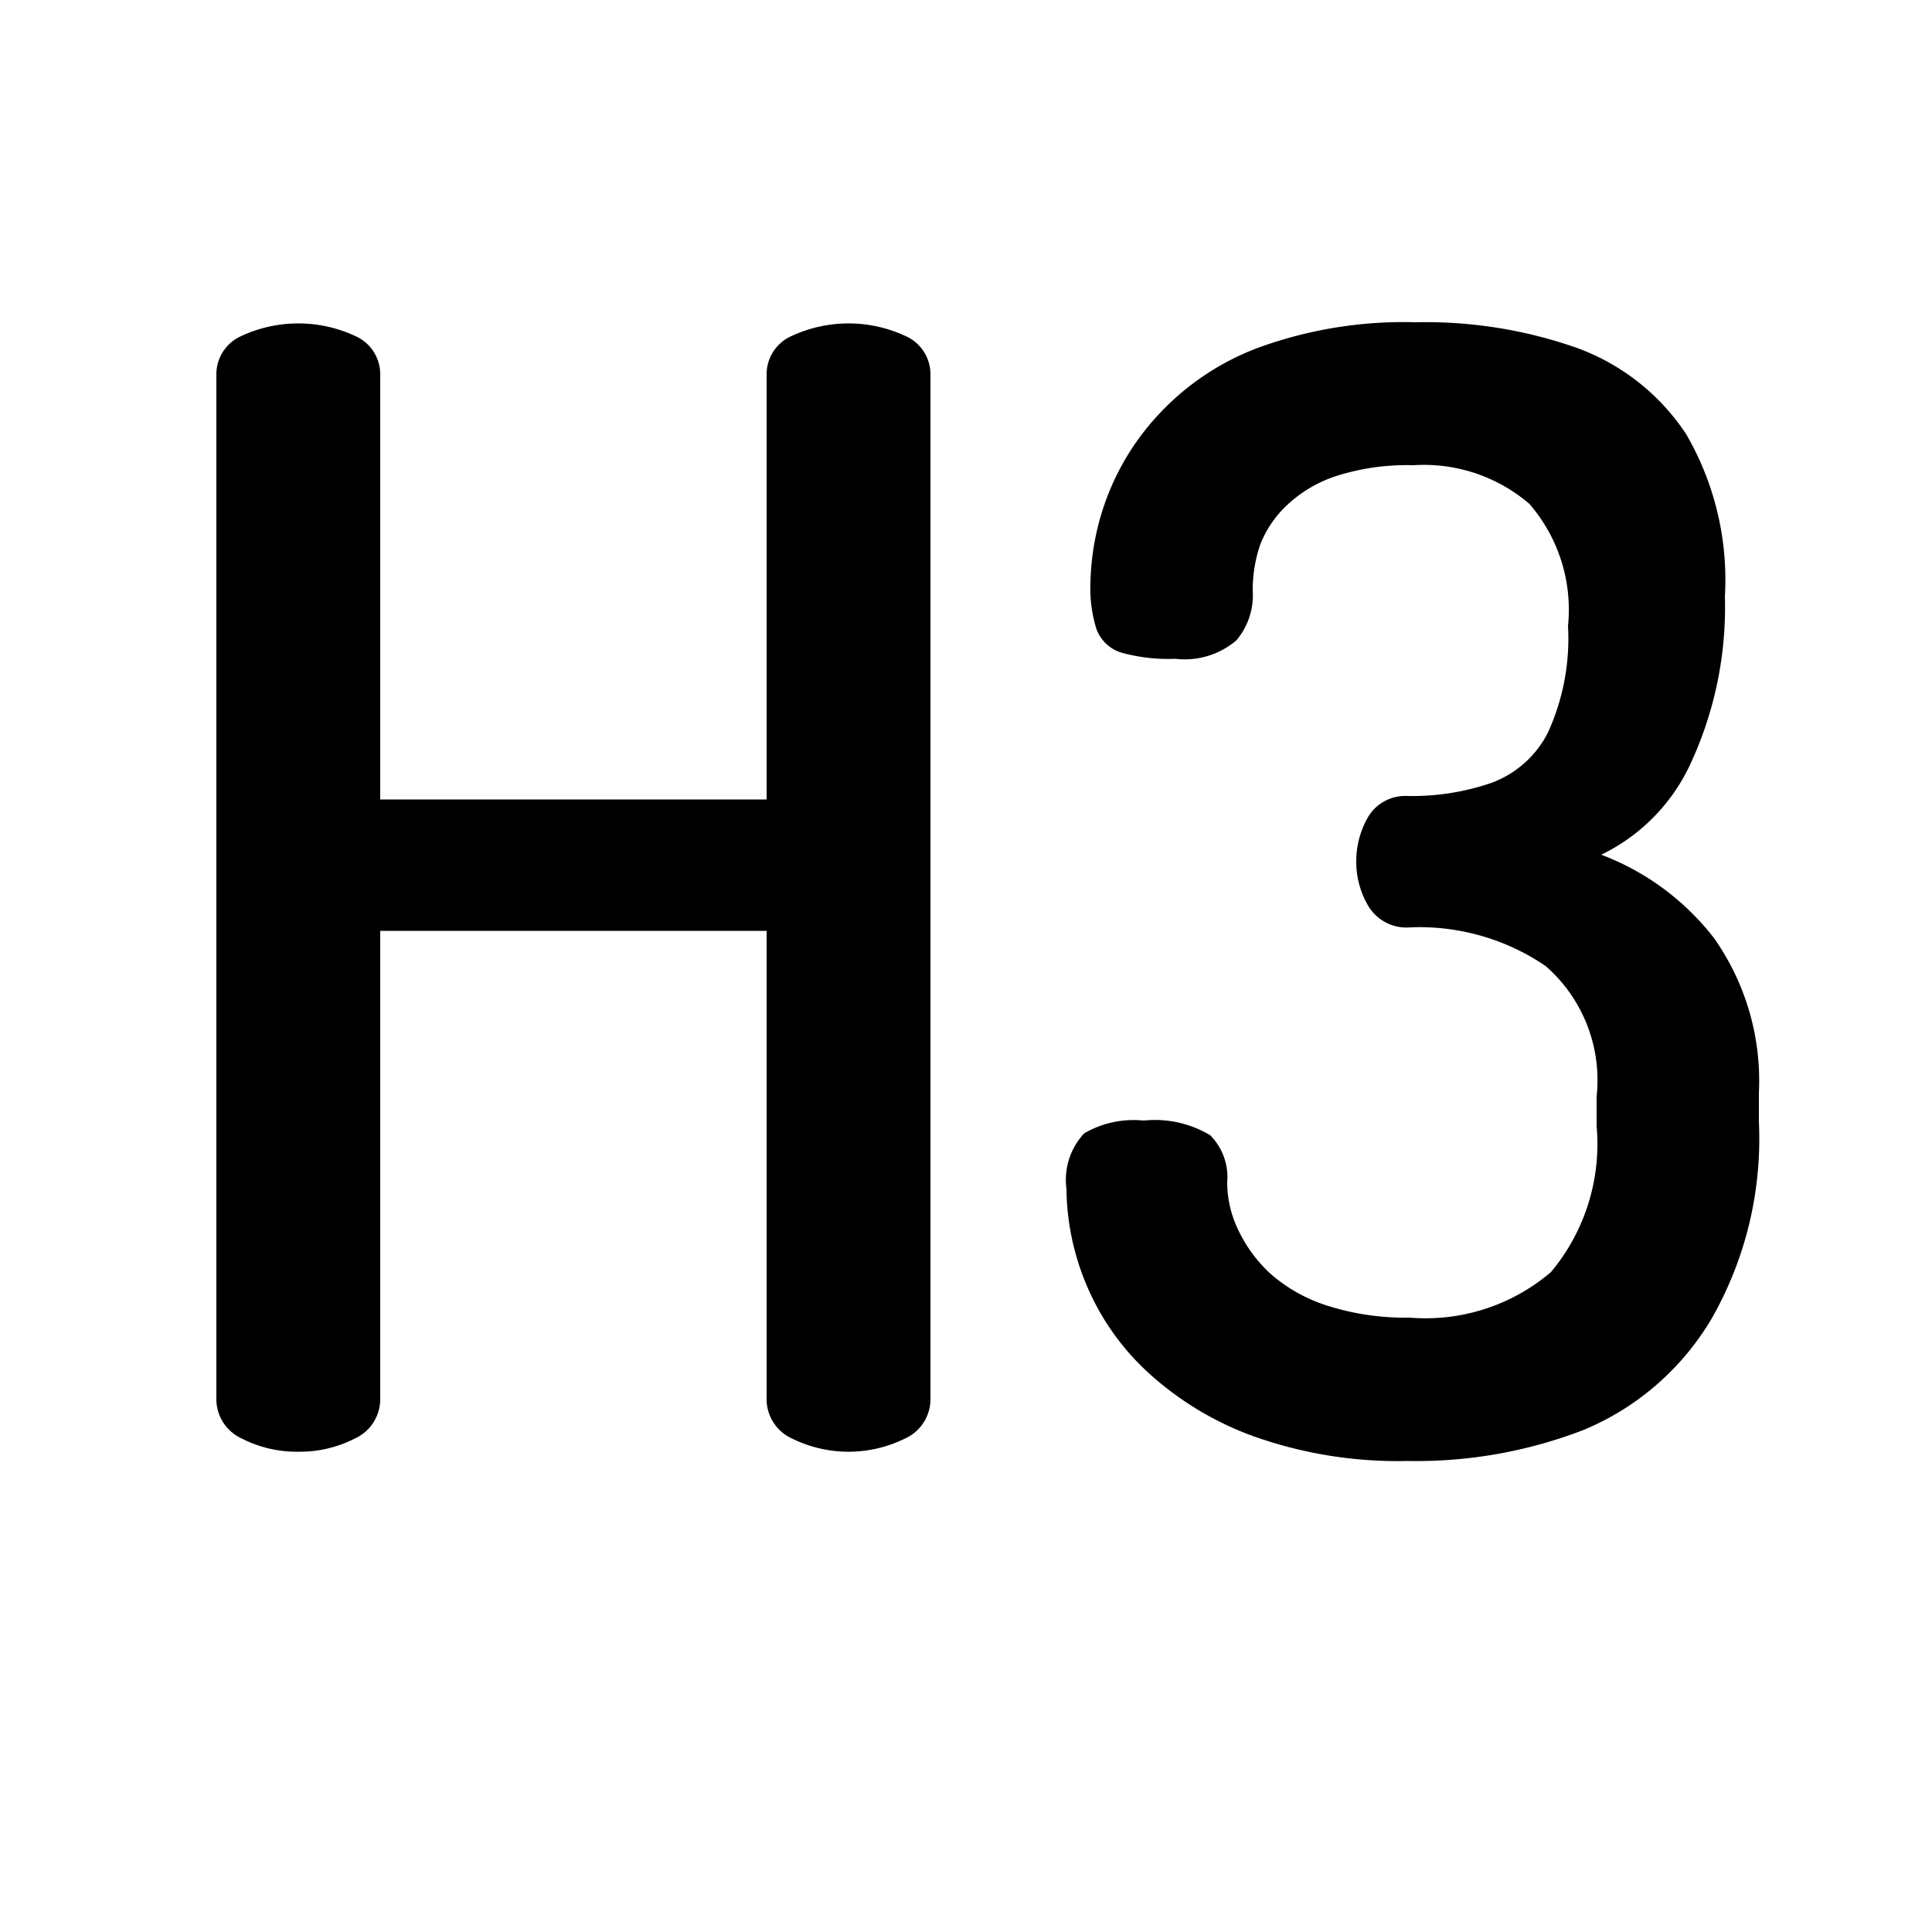 <svg id="Layer_1" data-name="Layer 1" xmlns="http://www.w3.org/2000/svg" viewBox="0 0 50 50"><title>h3</title><path d="M7.72,37.57a3.11,3.11,0,0,1-1.46-.34,1.12,1.12,0,0,1-.66-1.06V9.69a1.08,1.08,0,0,1,.66-1,3.49,3.49,0,0,1,2.92,0,1.08,1.08,0,0,1,.66,1v11h10v-11a1.08,1.08,0,0,1,.66-1,3.49,3.49,0,0,1,2.92,0,1.08,1.08,0,0,1,.66,1V36.17a1.12,1.12,0,0,1-.66,1.06,3.3,3.3,0,0,1-2.92,0,1.12,1.12,0,0,1-.66-1.06V24.09h-10V36.17a1.12,1.12,0,0,1-.66,1.06A3.11,3.11,0,0,1,7.72,37.57Z"/><path d="M36.44,37.81a11.15,11.15,0,0,1-4-.64,8.15,8.15,0,0,1-2.76-1.68,6.48,6.48,0,0,1-1.58-2.28,6.57,6.57,0,0,1-.5-2.44,1.76,1.76,0,0,1,.46-1.44A2.55,2.55,0,0,1,29.6,29a2.78,2.78,0,0,1,1.72.38,1.54,1.54,0,0,1,.44,1.22,2.84,2.84,0,0,0,.3,1.26A3.65,3.65,0,0,0,32.92,33a4.14,4.14,0,0,0,1.46.8,6.65,6.65,0,0,0,2.1.3,5,5,0,0,0,3.66-1.18,5.17,5.17,0,0,0,1.18-3.78v-.76A3.92,3.92,0,0,0,40,25a5.8,5.8,0,0,0-3.5-1,1.15,1.15,0,0,1-1.08-.54,2.23,2.23,0,0,1-.32-1.14,2.29,2.29,0,0,1,.32-1.2,1.12,1.12,0,0,1,1-.52,6.32,6.32,0,0,0,2.18-.34,2.68,2.68,0,0,0,1.46-1.3,5.86,5.86,0,0,0,.52-2.76,4.18,4.18,0,0,0-1-3.16,4.19,4.19,0,0,0-3-1,6,6,0,0,0-2,.28,3.4,3.4,0,0,0-1.28.76,2.79,2.79,0,0,0-.68,1,3.6,3.6,0,0,0-.2,1.2A1.81,1.81,0,0,1,32,16.57a2.06,2.06,0,0,1-1.58.48,4.58,4.58,0,0,1-1.4-.16,1,1,0,0,1-.64-.6,3.51,3.51,0,0,1-.16-1.2,6.66,6.66,0,0,1,.4-2.14A6.55,6.55,0,0,1,30,10.71,6.75,6.75,0,0,1,32.56,9a11,11,0,0,1,4.08-.66A11.82,11.82,0,0,1,40.8,9a5.74,5.74,0,0,1,2.84,2.24,7.5,7.5,0,0,1,1,4.2,9.6,9.6,0,0,1-.86,4.26,4.89,4.89,0,0,1-2.34,2.42,6.67,6.67,0,0,1,2.92,2.16,6.41,6.41,0,0,1,1.16,4v.76a9.38,9.38,0,0,1-1.22,5.08A6.94,6.94,0,0,1,41,37,12,12,0,0,1,36.44,37.81Z"/></svg>